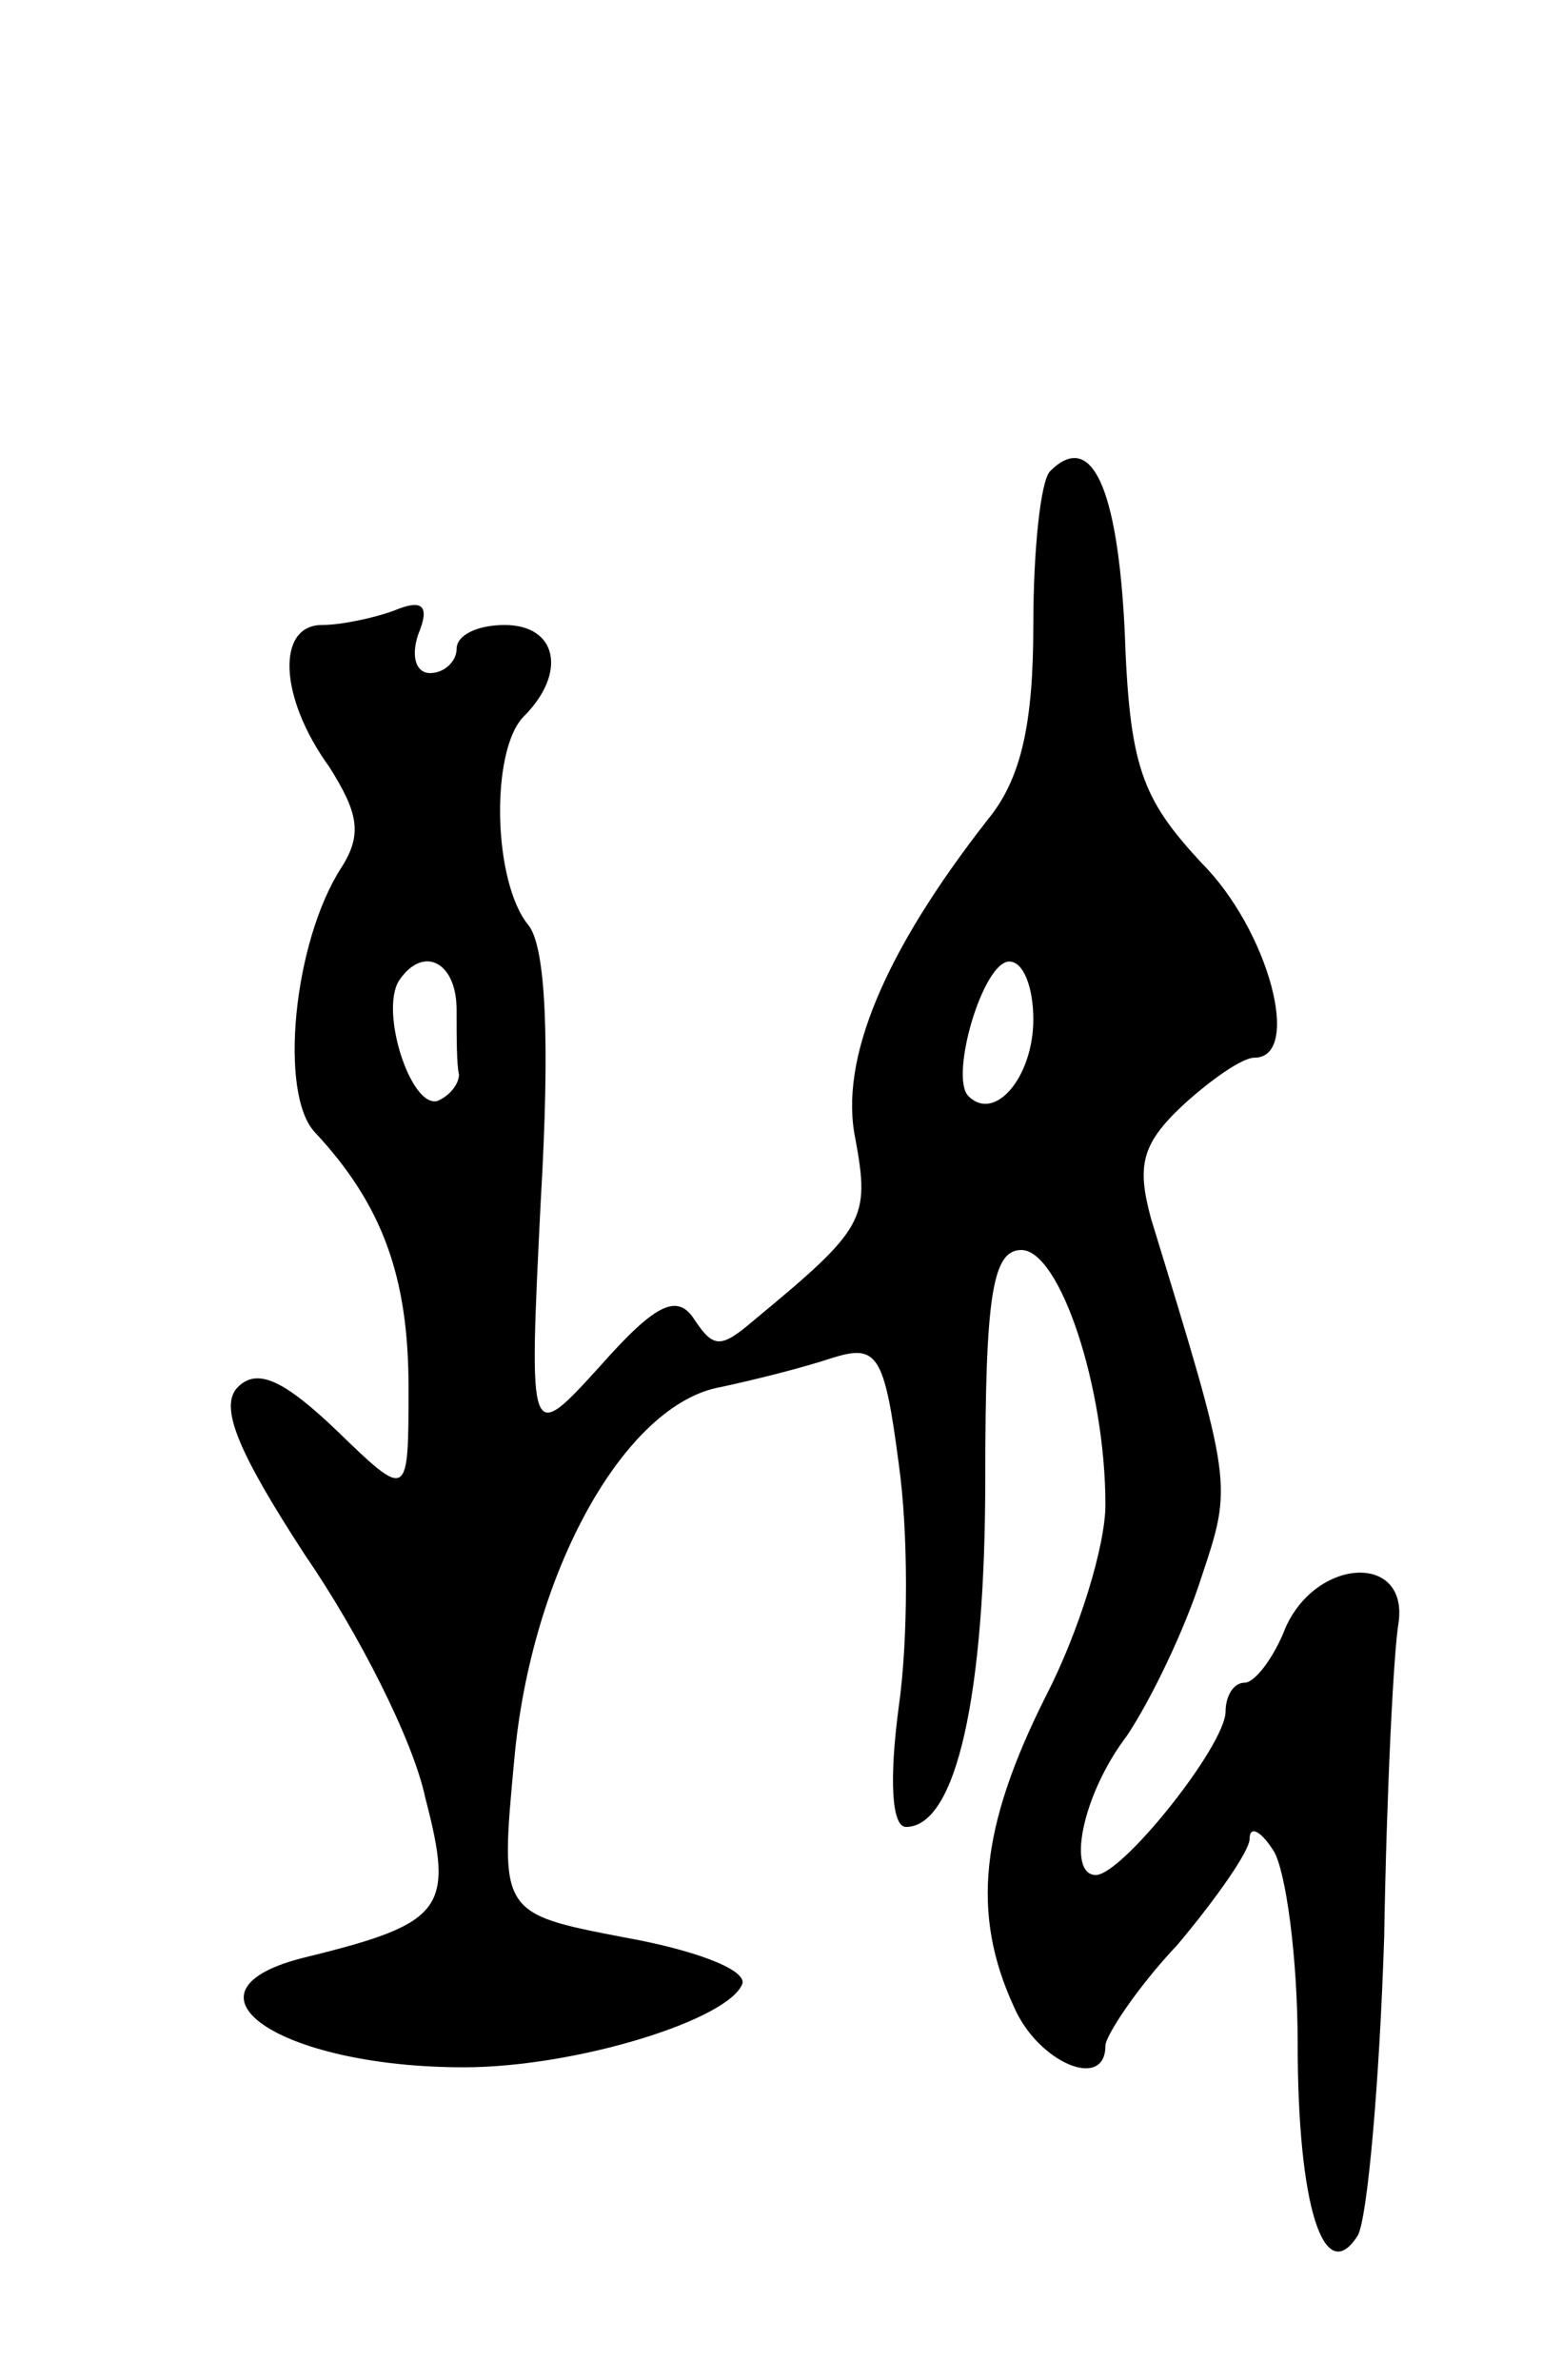 <svg version="1.0" xmlns="http://www.w3.org/2000/svg"
 width="65pt" height="99pt" viewBox="0 0 65 99"
 preserveAspectRatio="xMidYMid meet">
<g transform="translate(0,99) scale(0.1,-0.1)"
fill="#000000" stroke="none">
<path d="M437 794 c-4 -4 -7 -33 -7 -64 0 -41 -5 -64 -19 -81 -43 -55 -62
-100 -55 -133 6 -33 4 -37 -42 -75 -14 -12 -17 -12 -25 0 -7 11 -16 7 -39 -19
-30 -33 -30 -33 -25 68 4 68 2 106 -5 115 -15 18 -16 73 -2 87 18 18 14 38 -8
38 -11 0 -20 -4 -20 -10 0 -5 -5 -10 -11 -10 -6 0 -8 7 -5 16 5 12 2 15 -10
10 -8 -3 -22 -6 -30 -6 -19 0 -18 -30 3 -59 12 -19 14 -28 5 -42 -20 -31 -26
-94 -11 -110 28 -30 39 -60 39 -106 0 -47 0 -47 -30 -18 -22 21 -33 26 -41 18
-8 -8 0 -27 28 -70 22 -32 45 -77 50 -101 12 -46 8 -52 -49 -66 -59 -14 -12
-46 65 -46 47 0 111 20 116 35 1 6 -21 14 -49 19 -52 10 -52 10 -46 74 7 78
46 148 86 155 14 3 34 8 46 12 19 6 22 2 28 -44 4 -28 4 -73 0 -101 -4 -30 -3
-50 3 -50 21 0 33 55 33 145 0 76 3 95 15 95 16 0 35 -57 35 -106 0 -17 -11
-53 -25 -80 -27 -54 -31 -90 -13 -129 10 -23 38 -35 38 -16 0 4 13 24 30 42
16 19 30 39 30 44 0 6 5 3 10 -5 5 -8 10 -44 10 -80 0 -68 11 -102 25 -80 4 7
9 63 11 124 1 61 4 120 6 131 4 29 -34 27 -47 -2 -5 -13 -13 -23 -17 -23 -5 0
-8 -6 -8 -12 0 -14 -43 -68 -54 -68 -12 0 -6 33 13 58 10 15 24 44 31 66 13
39 13 38 -21 149 -6 22 -4 31 13 47 12 11 25 20 30 20 20 0 6 53 -22 81 -25
27 -30 40 -32 97 -3 60 -14 83 -31 66z m-247 -224 c0 -11 0 -23 1 -27 0 -4 -4
-9 -9 -11 -11 -3 -24 37 -16 50 10 15 24 8 24 -12z m240 -4 c0 -24 -16 -43
-27 -32 -8 8 6 56 17 56 6 0 10 -11 10 -24z"/>
</g>
</svg>
